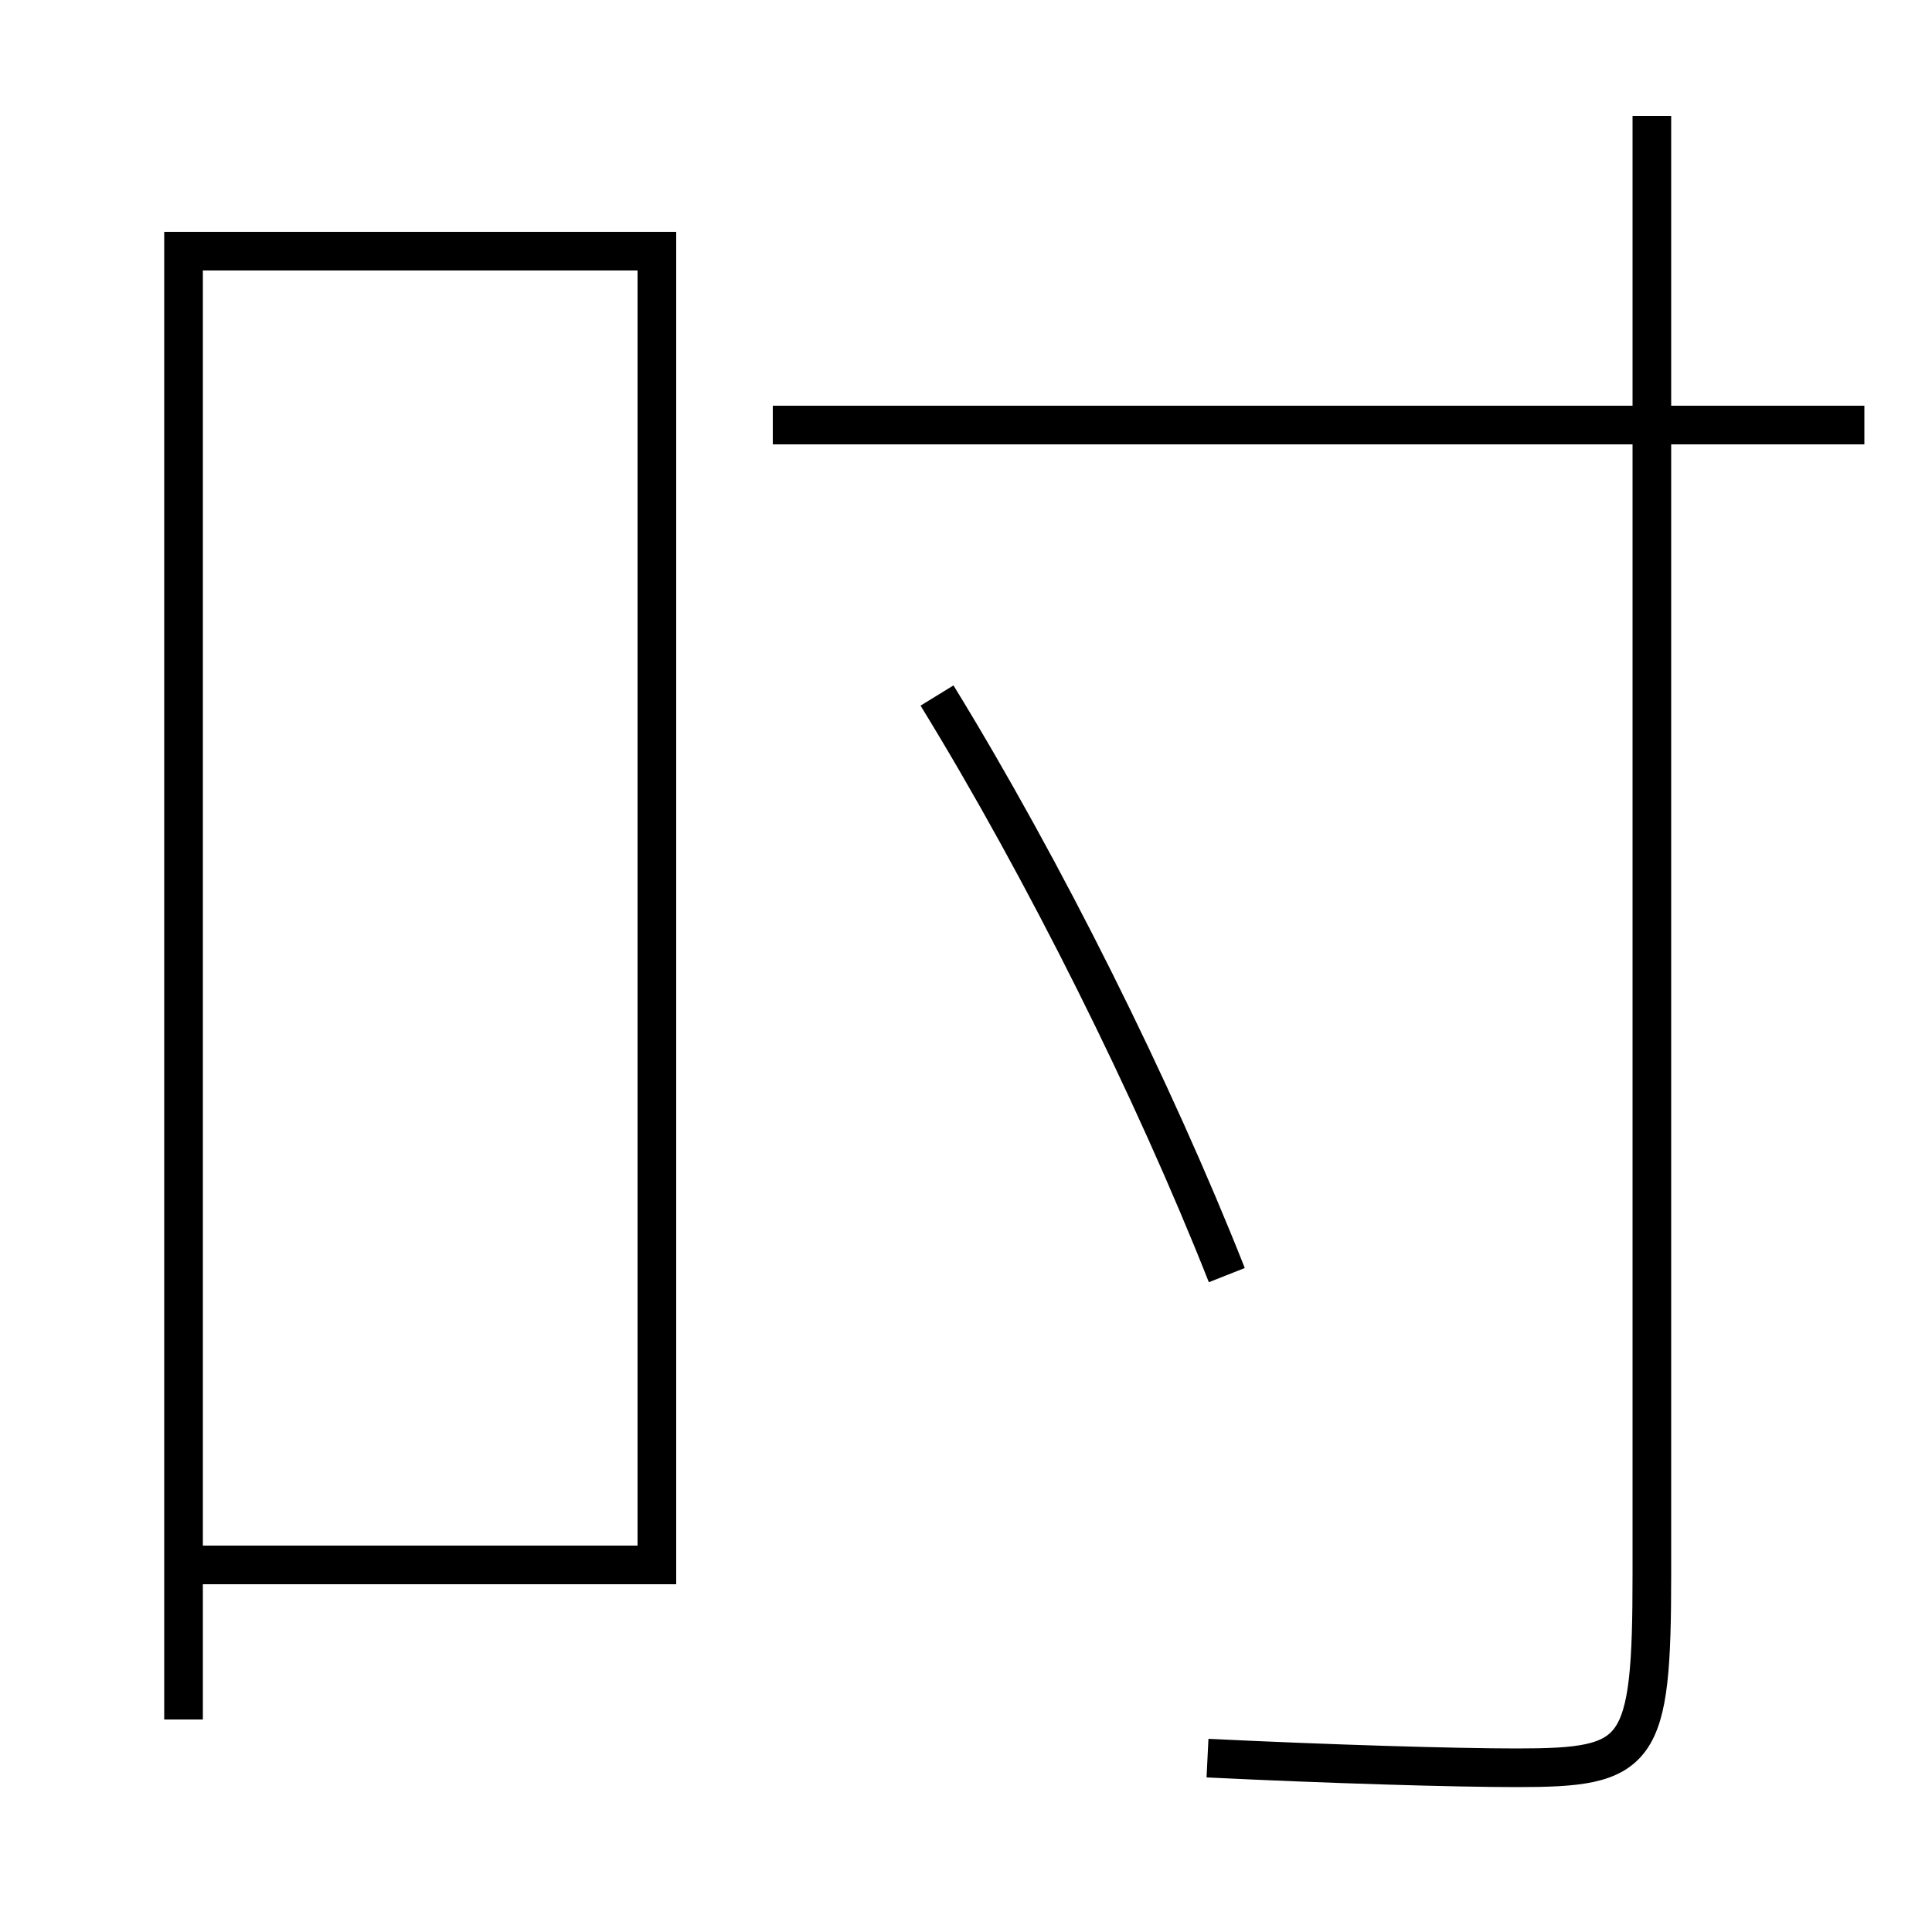 <?xml version='1.0' encoding='utf-8'?>
<svg xmlns="http://www.w3.org/2000/svg" height="100px" version="1.0" viewBox="0 0 100 100" width="100px" x="0px" y="0px">
<line fill="none" stroke="#000000" stroke-width="2" x1="96.5" x2="40" y1="22" y2="22" /><polyline fill="none" points="10.5,81 34,81 34,13 9.5,13 9.5,89" stroke="#000000" stroke-width="2" /><path d="M85.5,6 v75.5 c0,9.353 -0.62,10 -7,10 c-3.172,0 -9.749,-0.194 -16,-0.5" fill="none" stroke="#000000" stroke-width="2" /><path d="M63.5,66 c-3.807,-9.632 -9.448,-20.955 -15,-30" fill="none" stroke="#000000" stroke-width="2" /></svg>
